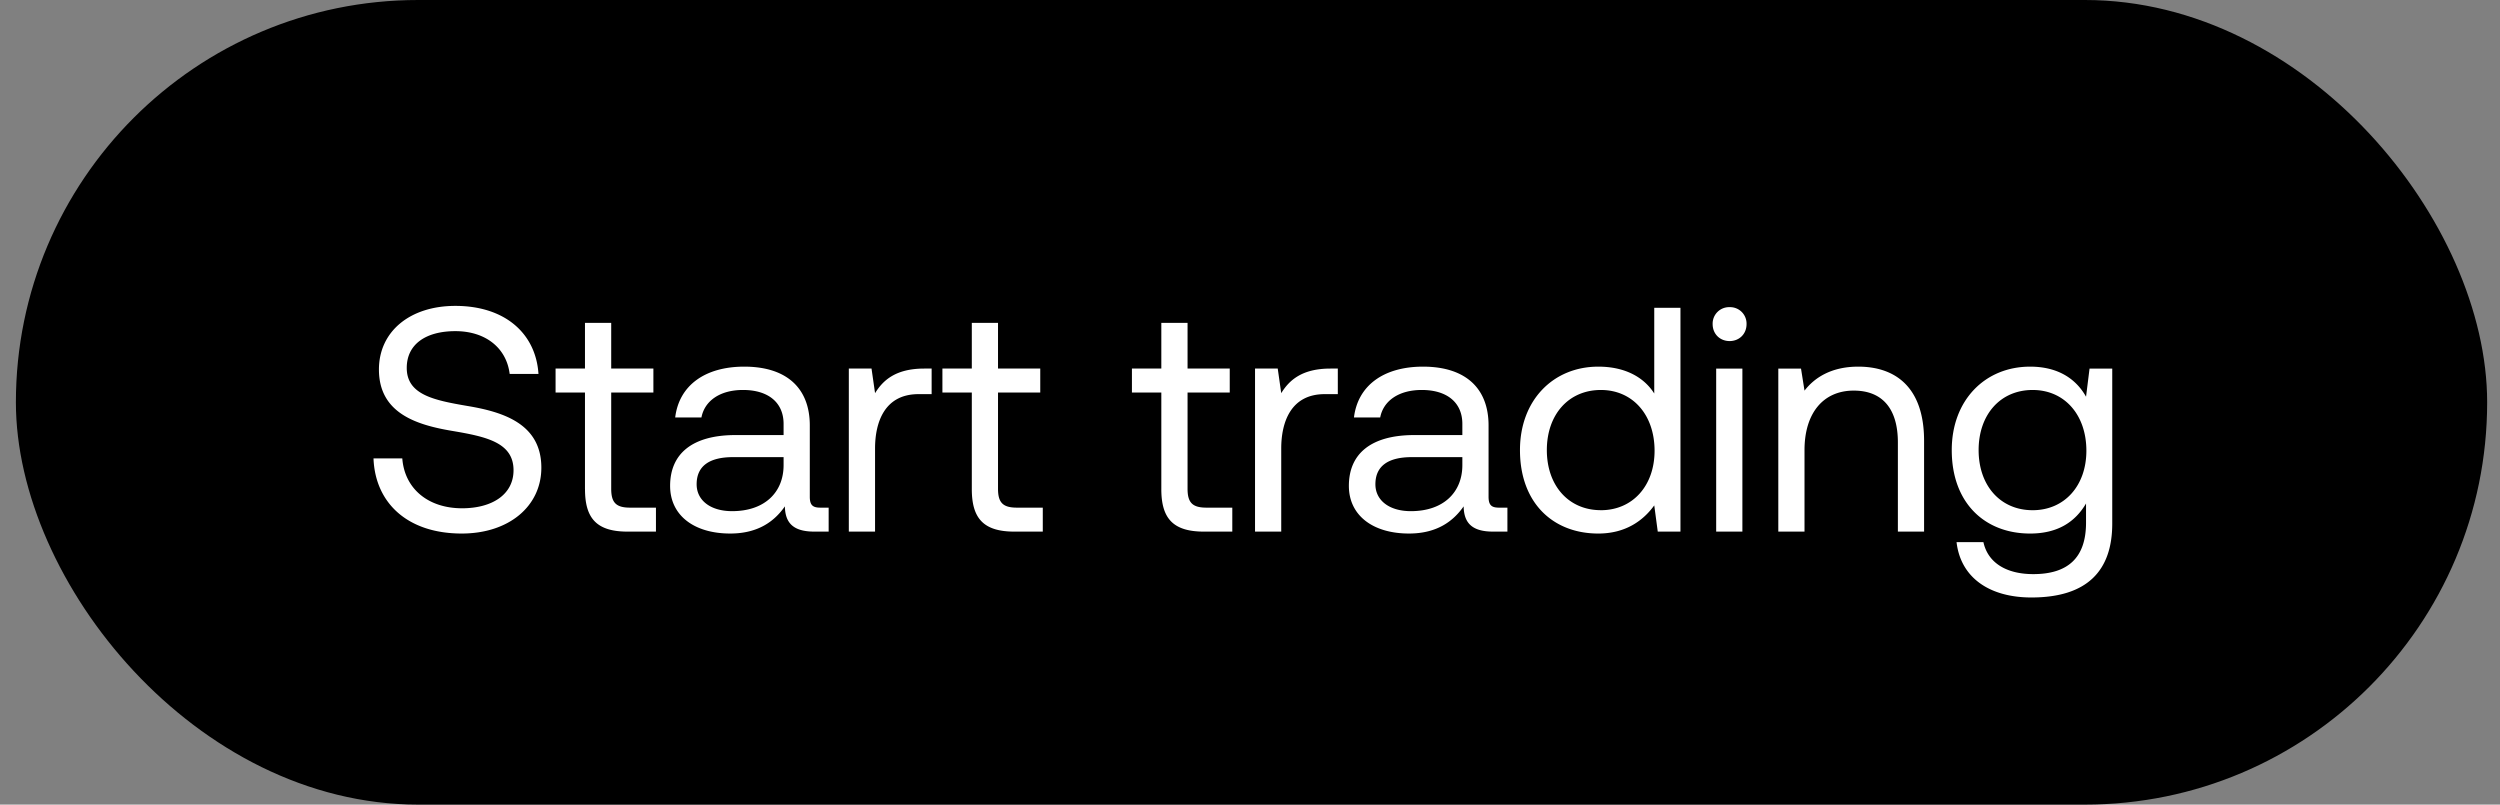 <svg width="87" height="28" viewBox="0 0 87 28" fill="none" xmlns="http://www.w3.org/2000/svg"><rect x="0" y="0" width="87" height="28" fill="#808080" stroke="none"/><rect x=".553" width="86" height="28" rx="14" fill="#000"/><path d="M12.998 15.952c.056 1.536 1.168 2.615 3.071 2.615 1.636 0 2.77-.946 2.77-2.292 0-1.513-1.301-1.936-2.57-2.147-1.168-.2-2.114-.39-2.114-1.325 0-.834.679-1.279 1.692-1.279 1.057 0 1.78.59 1.89 1.49h1.002c-.089-1.401-1.157-2.369-2.893-2.369-1.58 0-2.659.89-2.659 2.214 0 1.513 1.291 1.925 2.548 2.136 1.18.2 2.136.4 2.136 1.369 0 .845-.745 1.324-1.79 1.324-1.191 0-2.003-.69-2.081-1.736h-1.002zm7.36 1.068c0 1.002.389 1.48 1.479 1.48h.99v-.834h-.901c-.49 0-.656-.178-.656-.657V13.66h1.468v-.834H21.27v-1.591h-.913v1.59h-1.023v.835h1.023v3.36zm8.19.646c-.255 0-.367-.078-.367-.379v-2.48c0-1.325-.834-2.048-2.28-2.048-1.369 0-2.27.656-2.404 1.769h.913c.111-.579.645-.957 1.446-.957.89 0 1.413.445 1.413 1.18v.389H25.6c-1.49 0-2.28.634-2.28 1.769 0 1.035.845 1.658 2.091 1.658.98 0 1.547-.434 1.903-.946.01.556.267.879 1.023.879h.5v-.834h-.288zm-1.279-1.48c0 .945-.656 1.602-1.791 1.602-.757 0-1.235-.378-1.235-.935 0-.645.456-.945 1.268-.945h1.758v.278zm4.896-3.36c-1.012 0-1.446.423-1.713.856l-.123-.856h-.79V18.5h.913v-2.893c0-.9.322-1.891 1.513-1.891h.456v-.89h-.256zm1.654 4.194c0 1.002.39 1.48 1.48 1.48h.99v-.834h-.901c-.49 0-.657-.178-.657-.657V13.66h1.47v-.834h-1.47v-1.591h-.912v1.59h-1.023v.835h1.023v3.36zm6.595 0c0 1.002.39 1.48 1.48 1.48h.99v-.834h-.9c-.49 0-.657-.178-.657-.657V13.66h1.468v-.834h-1.468v-1.591h-.913v1.59h-1.023v.835h1.023v3.36zm5.887-4.194c-1.013 0-1.447.423-1.714.856l-.122-.856h-.79V18.5h.912v-2.893c0-.9.323-1.891 1.513-1.891h.456v-.89h-.255zm5.868 4.84c-.255 0-.367-.078-.367-.379v-2.48c0-1.325-.834-2.048-2.28-2.048-1.369 0-2.27.656-2.404 1.769h.913c.11-.579.645-.957 1.446-.957.89 0 1.413.445 1.413 1.18v.389h-1.669c-1.49 0-2.28.634-2.28 1.769 0 1.035.845 1.658 2.091 1.658.98 0 1.547-.434 1.903-.946.01.556.267.879 1.023.879h.5v-.834h-.288zm-1.279-1.48c0 .945-.656 1.602-1.791 1.602-.757 0-1.235-.378-1.235-.935 0-.645.456-.945 1.268-.945h1.758v.278zm6.678-2.492c-.345-.546-.99-.935-1.947-.935-1.57 0-2.726 1.168-2.726 2.904 0 1.847 1.157 2.904 2.725 2.904.957 0 1.57-.456 1.948-.98l.122.913h.79v-7.788h-.912v2.982zm-1.858 4.06c-1.124 0-1.88-.856-1.88-2.091 0-1.235.756-2.092 1.88-2.092 1.112 0 1.869.868 1.869 2.114 0 1.213-.757 2.07-1.87 2.07zm4.48-5.885c.334 0 .59-.245.59-.59a.573.573 0 00-.59-.59.573.573 0 00-.59.59c0 .345.256.59.59.59zm-.467 6.631h.912v-5.674h-.912V18.5zm4.943-5.741c-.956 0-1.535.4-1.869.835l-.122-.768h-.79V18.5h.912v-2.837c0-1.28.646-2.07 1.714-2.07.99 0 1.535.623 1.535 1.803V18.5h.912v-3.16c0-1.88-1.012-2.581-2.292-2.581zm7.928 1.046c-.356-.634-.99-1.046-1.947-1.046-1.569 0-2.726 1.168-2.726 2.904 0 1.847 1.157 2.904 2.726 2.904.957 0 1.569-.4 1.947-1.046v.668c0 1.235-.645 1.79-1.836 1.79-.945 0-1.58-.4-1.735-1.112h-.935c.145 1.246 1.157 1.925 2.604 1.925 1.947 0 2.814-.935 2.814-2.57v-5.396h-.79l-.122.979zm-1.858 3.95c-1.124 0-1.88-.857-1.88-2.092s.756-2.092 1.88-2.092c1.113 0 1.87.868 1.87 2.114 0 1.213-.757 2.07-1.87 2.07z" fill="#fff"/></svg>